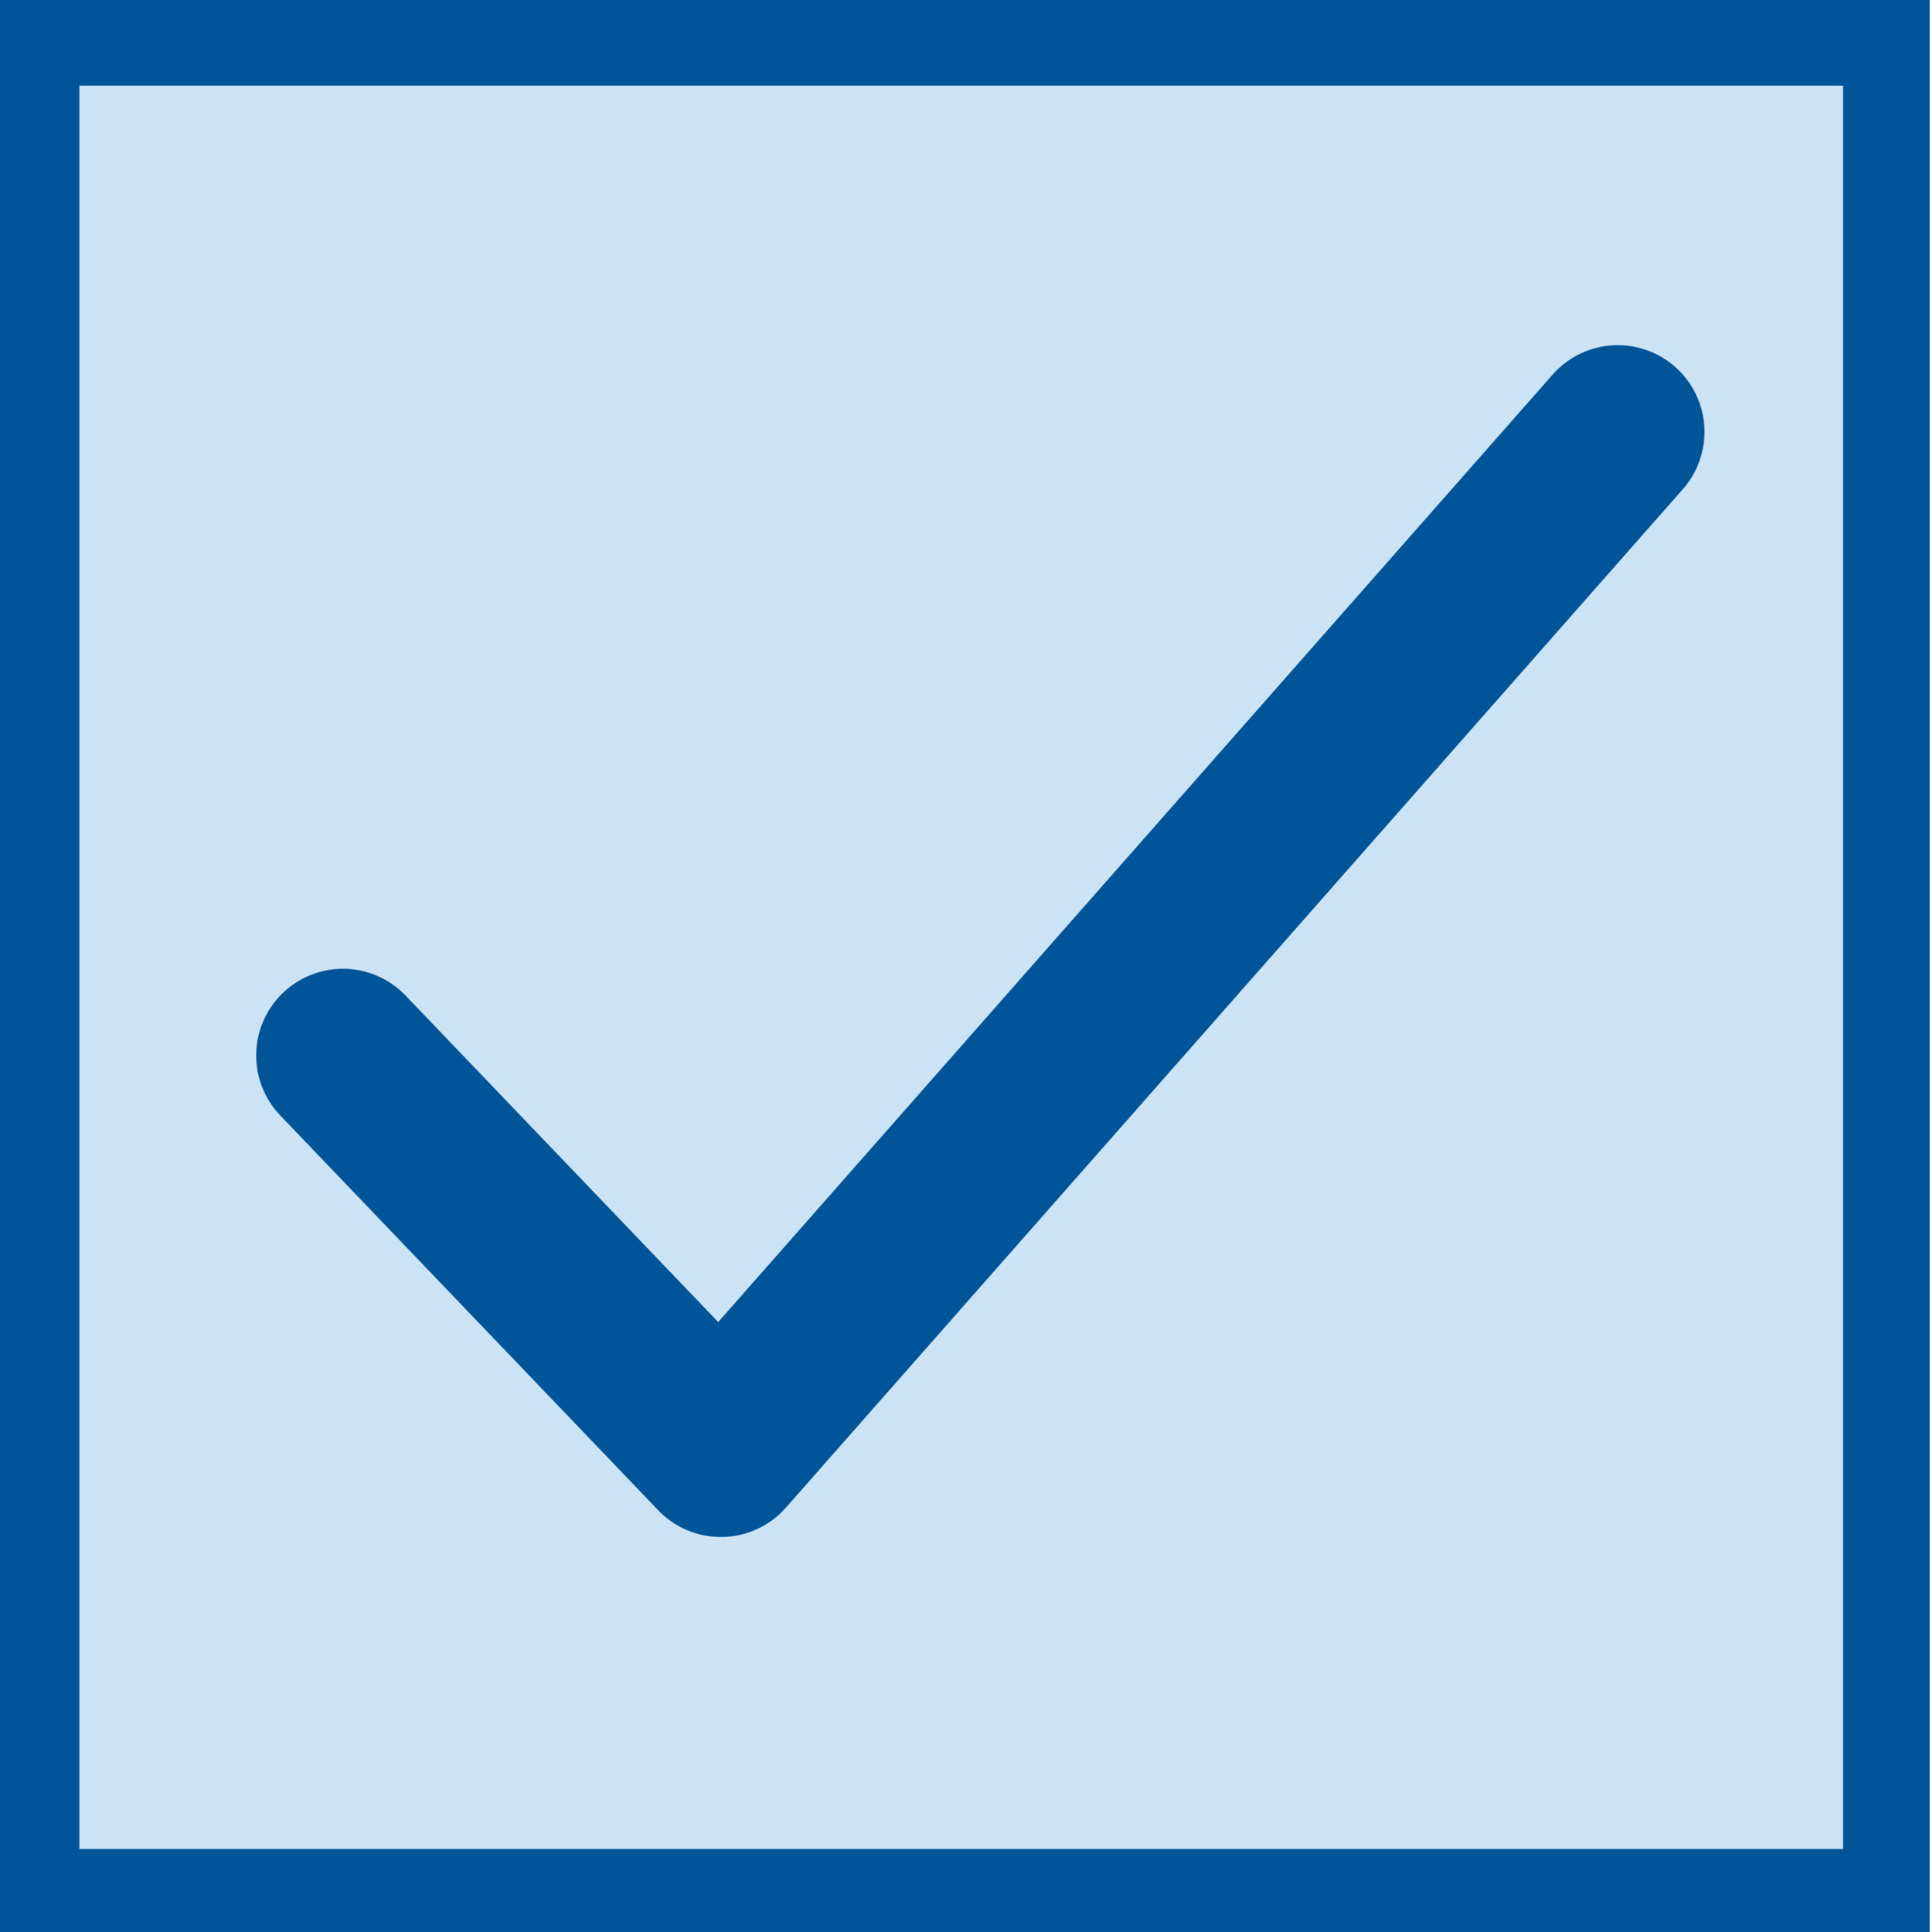 <?xml version="1.0" encoding="utf-8"?>
<!-- Generator: Adobe Illustrator 16.0.3, SVG Export Plug-In . SVG Version: 6.00 Build 0)  -->
<!DOCTYPE svg PUBLIC "-//W3C//DTD SVG 1.1//EN" "http://www.w3.org/Graphics/SVG/1.1/DTD/svg11.dtd">
<svg version="1.1" id="Layer_1" xmlns="http://www.w3.org/2000/svg" xmlns:xlink="http://www.w3.org/1999/xlink" x="0px" y="0px"
	 width="16.688px" height="16.708px" viewBox="-1.802 -1.771 16.688 16.708" enable-background="new -1.802 -1.771 16.688 16.708"
	 xml:space="preserve">
<rect x="-1.491" y="-1.406" fill="#CCE3F6" stroke="#005598" stroke-width="0.75" stroke-miterlimit="10" width="16" height="16"/>
<polyline fill="none" stroke="#005598" stroke-width="1.5" stroke-linecap="round" stroke-linejoin="round" stroke-miterlimit="10" points="
	1.163,7.357 4.431,10.771 12.186,1.964 "/>
</svg>
